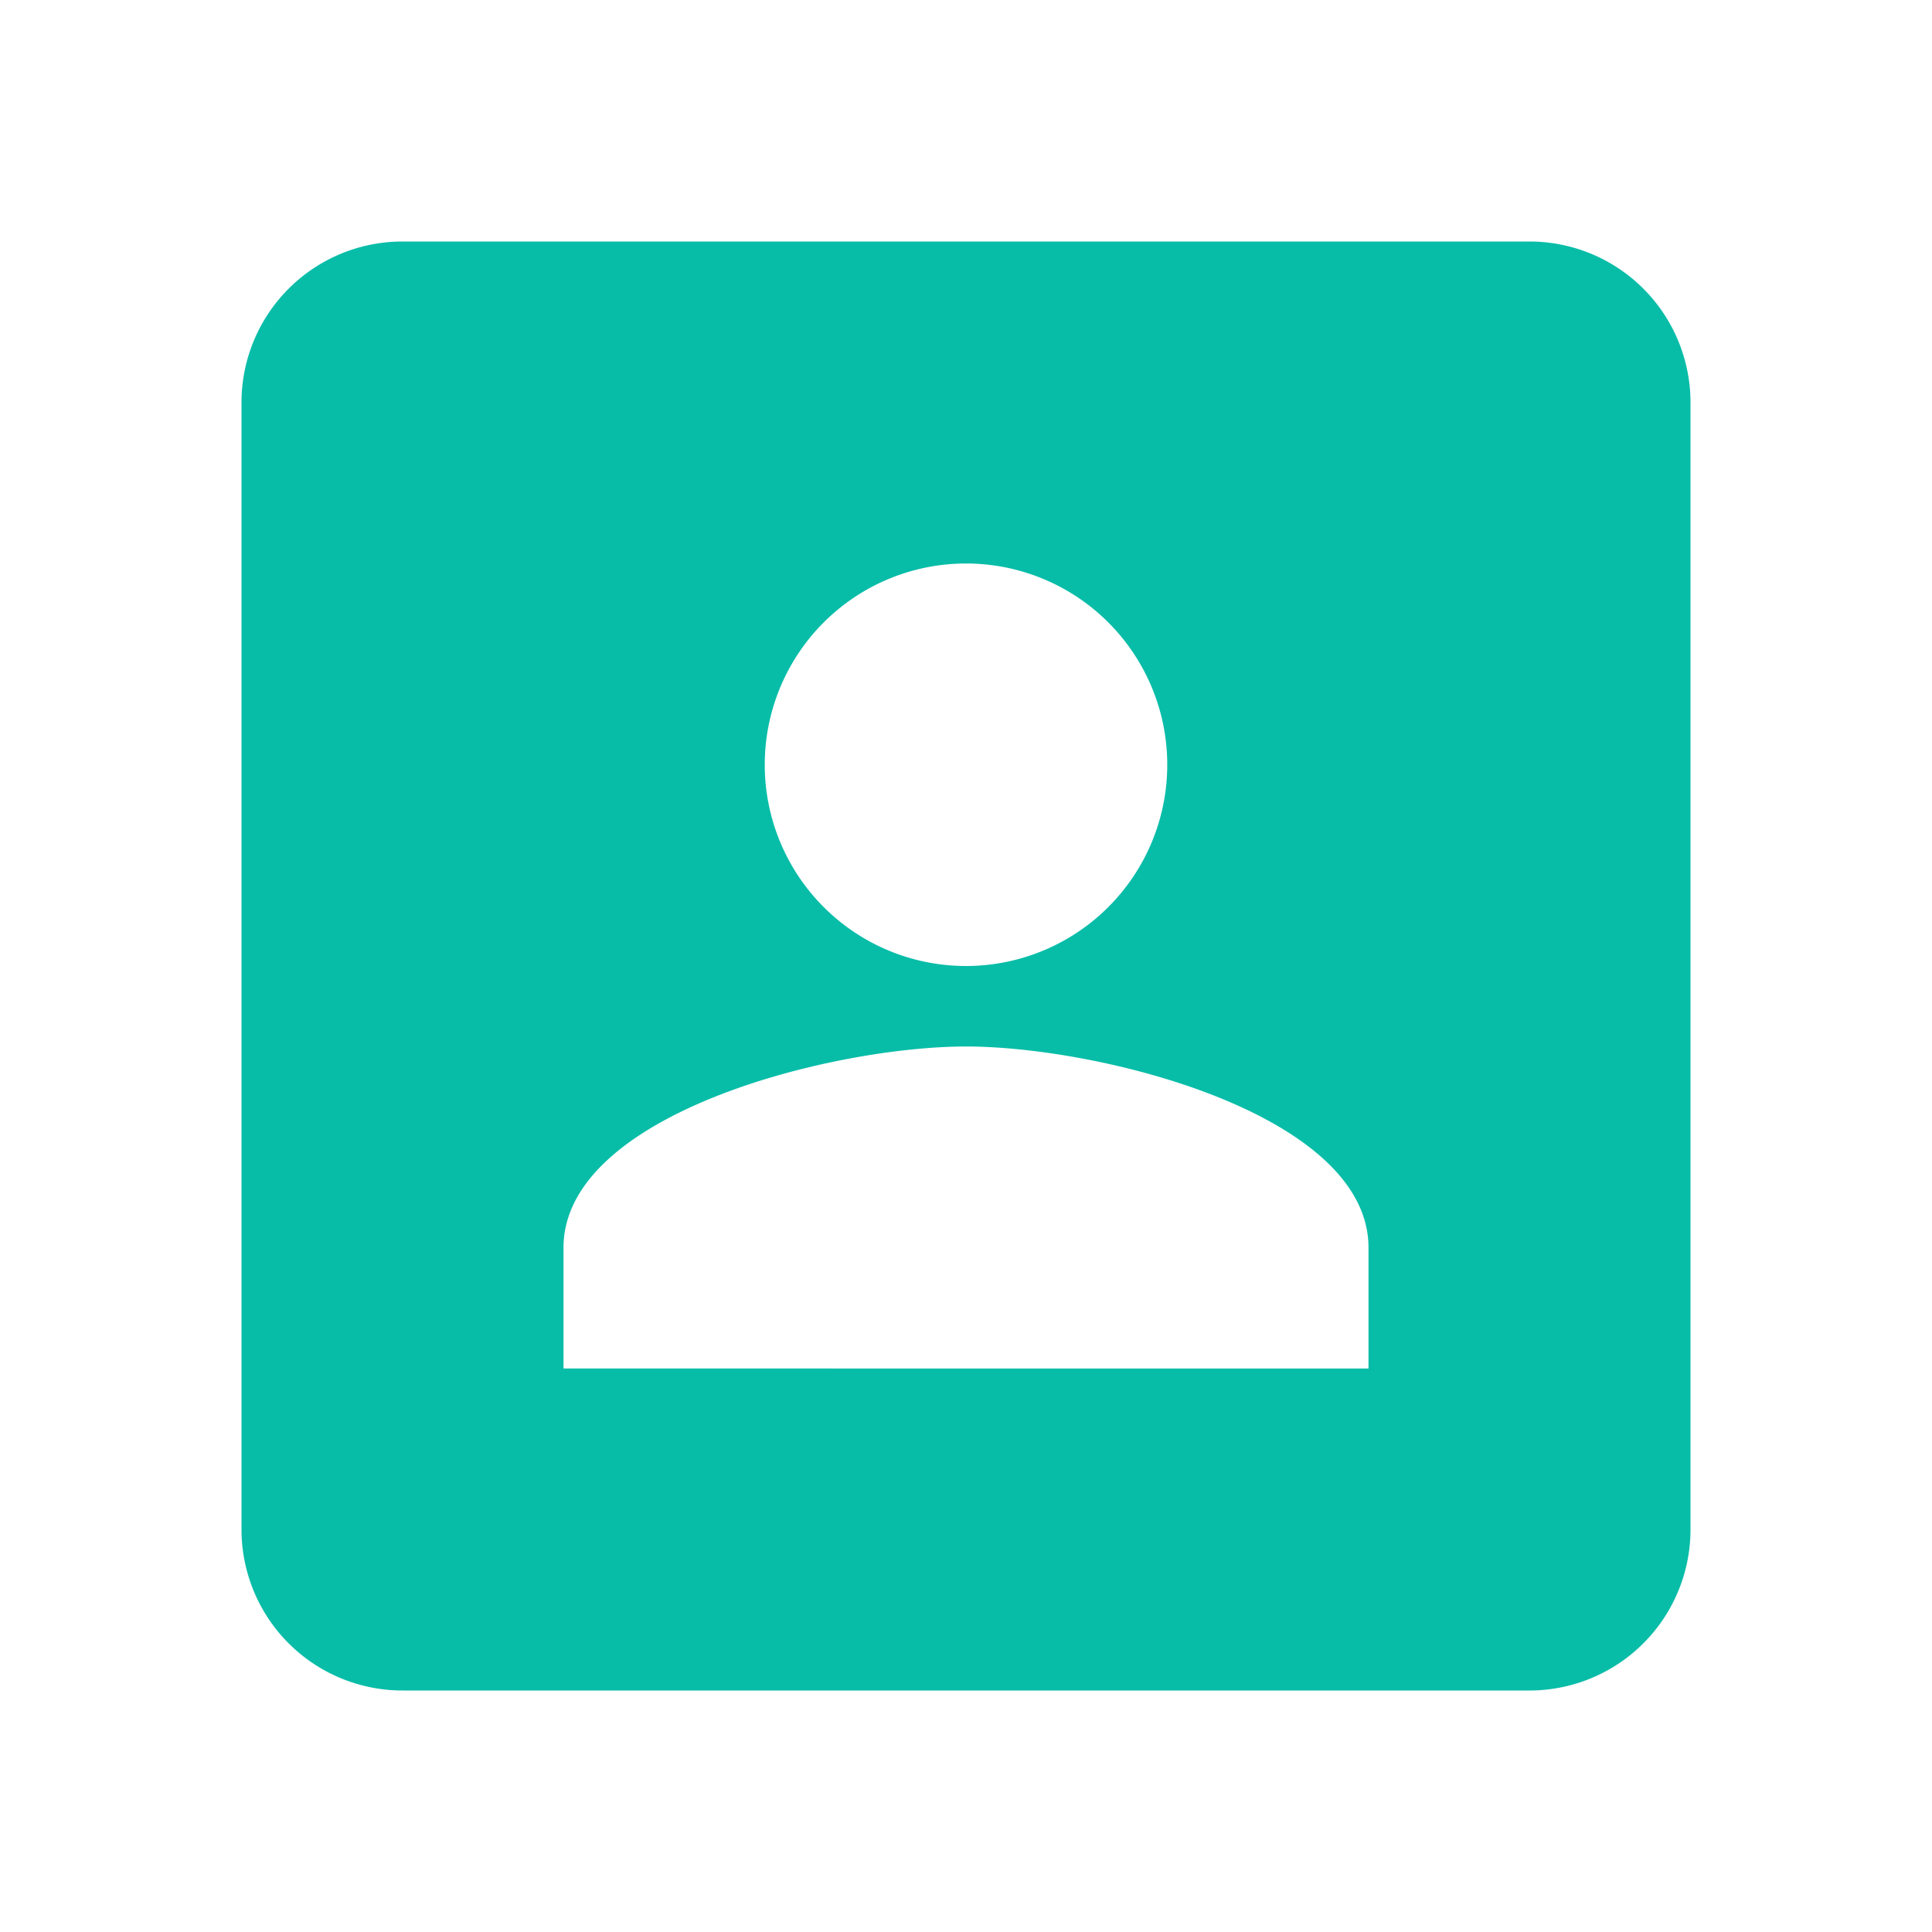<svg xmlns="http://www.w3.org/2000/svg" id="baseline-profile-48px" width="24" height="24" viewBox="0 0 24 24">
    <defs>
        <style>
            .cls-1{fill:none}.cls-2{fill:#08bda8}
        </style>
    </defs>
    <path id="Rectangle_122" d="M0 0h24v24H0z" class="cls-1" data-name="Rectangle 122"/>
    <path id="Path_1732" d="M19 3H5a2 2 0 0 0-2 2v14a2 2 0 0 0 2 2h14a2 2 0 0 0 2-2V5a2 2 0 0 0-2-2zm-7 4a2.5 2.5 0 1 1-2.5 2.5A2.5 2.5 0 0 1 12 7zm5 10H7v-1.5c0-1.66 3.33-2.5 5-2.5s5 .84 5 2.5z" class="cls-2" data-name="Path 1732"/>
</svg>
